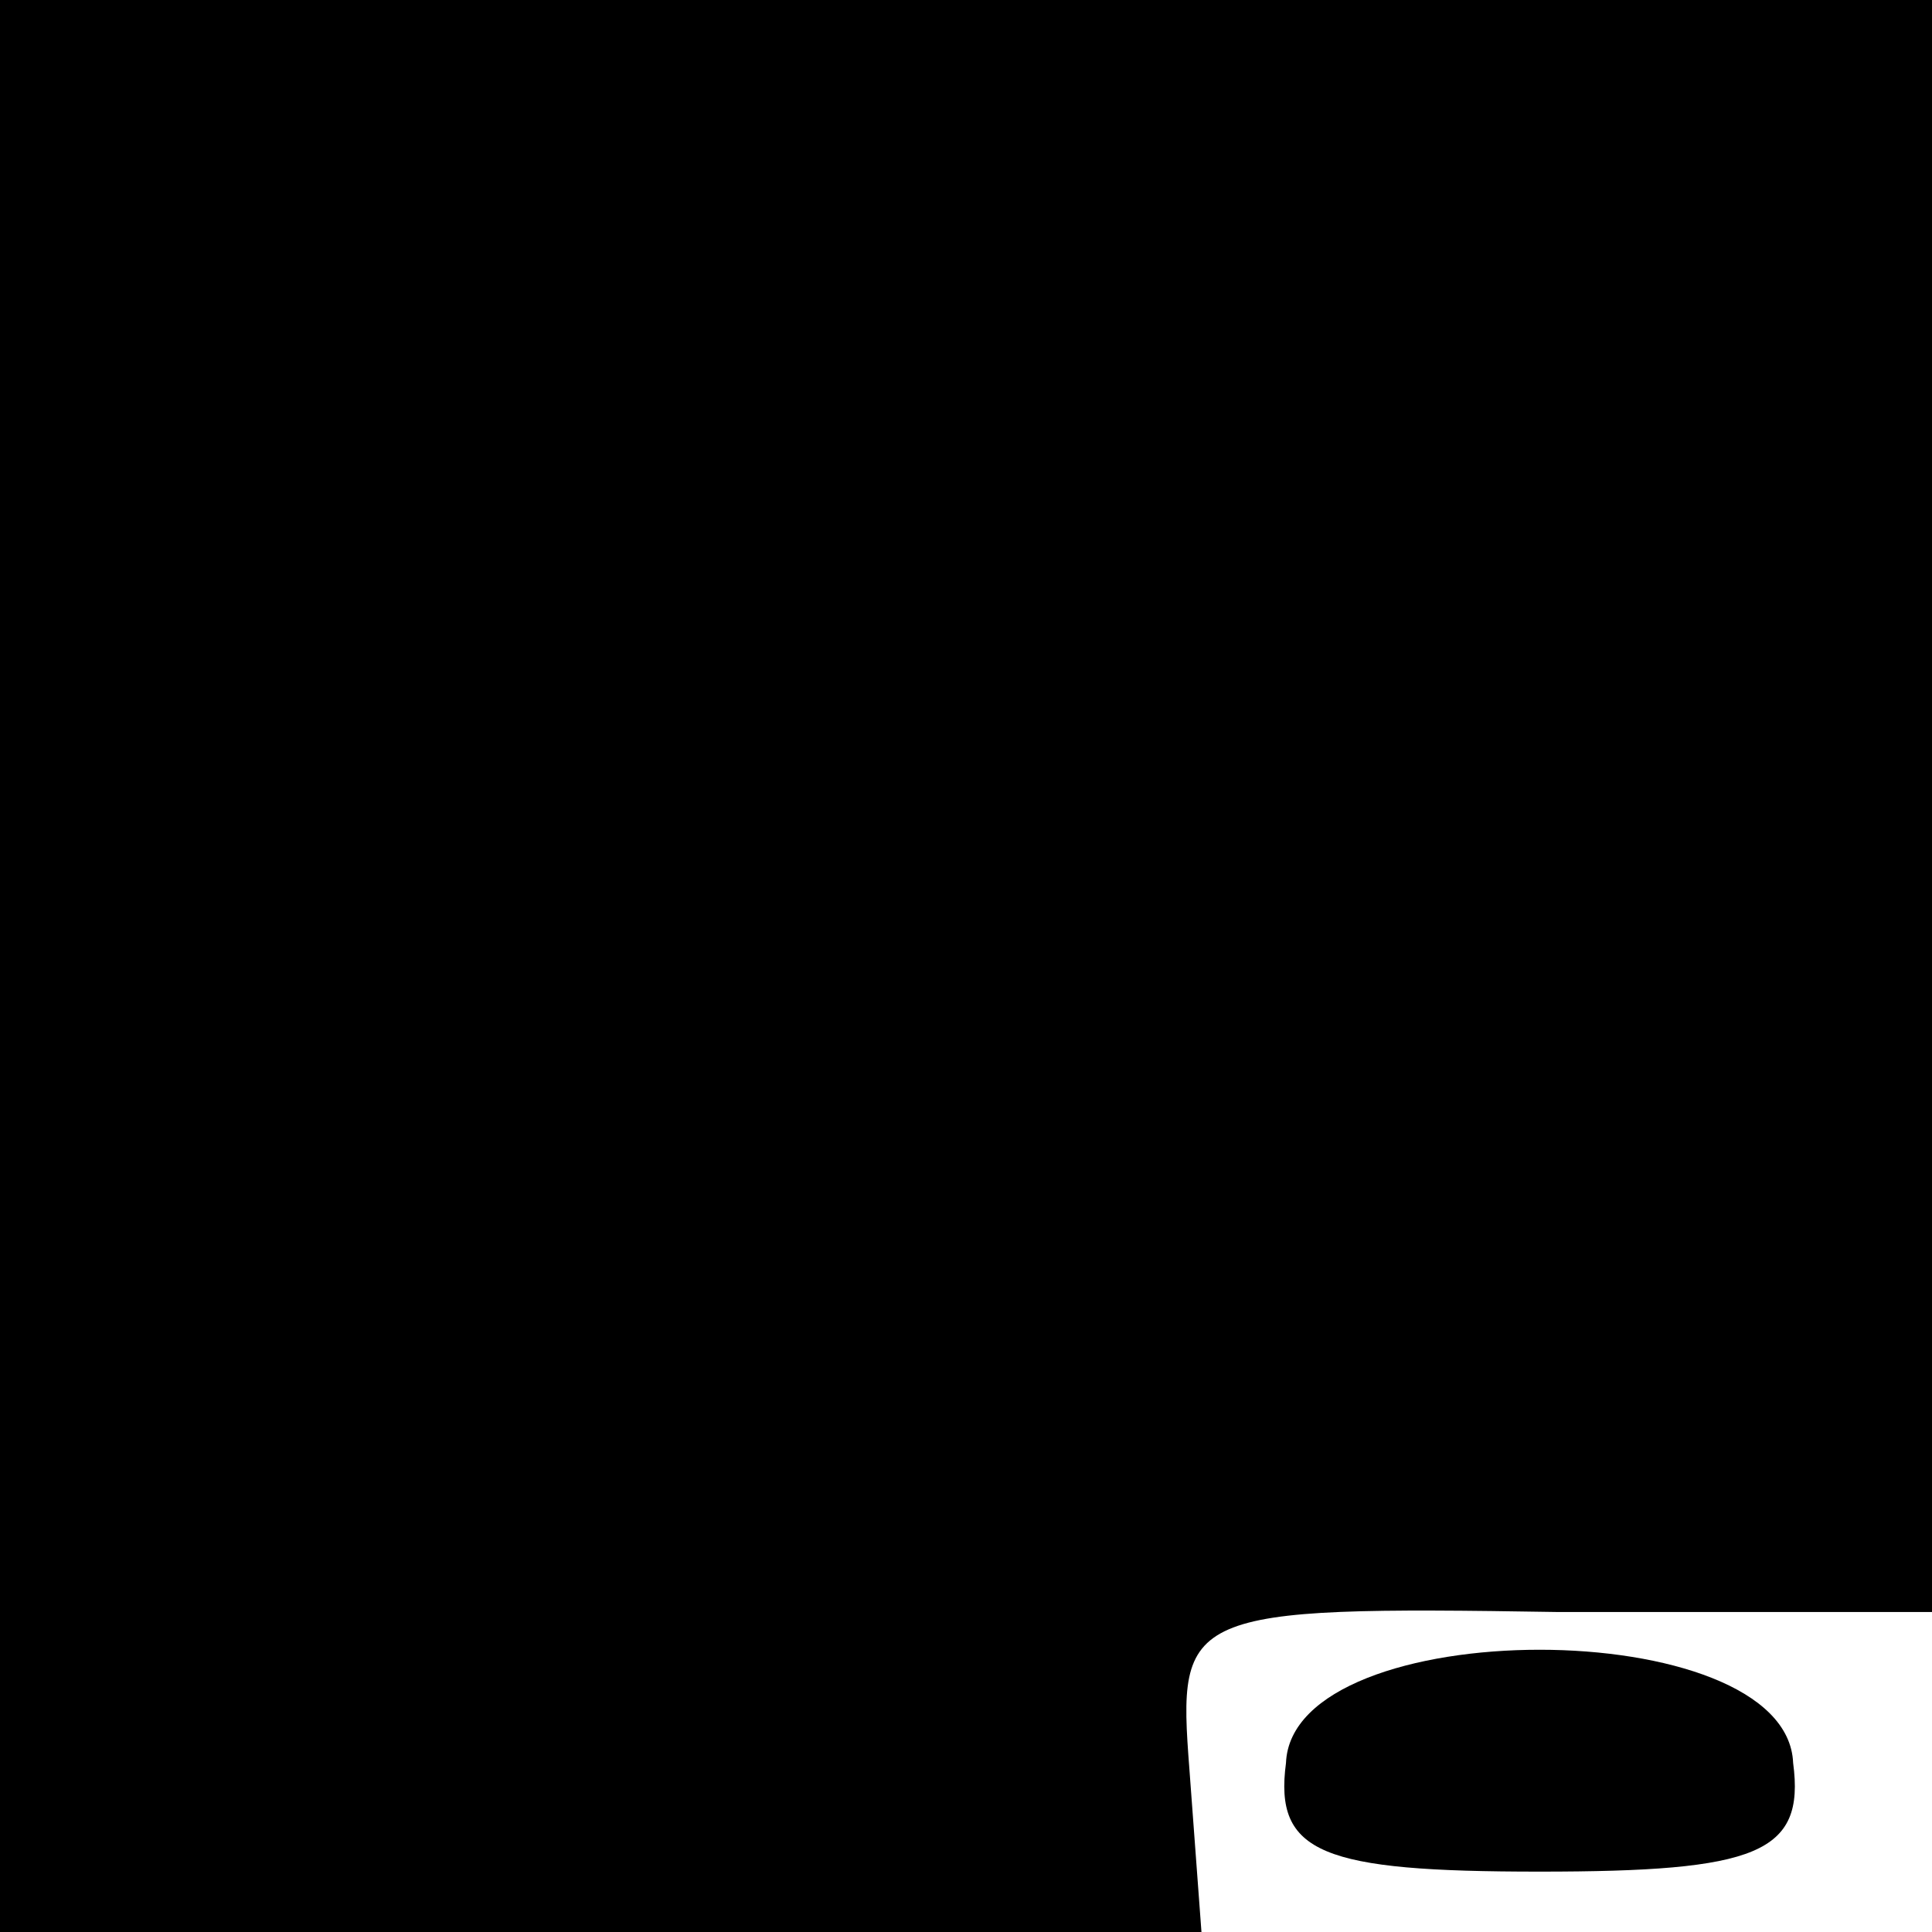 <?xml version="1.0" standalone="no"?>
<!DOCTYPE svg PUBLIC "-//W3C//DTD SVG 20010904//EN"
 "http://www.w3.org/TR/2001/REC-SVG-20010904/DTD/svg10.dtd">
<svg version="1.0" xmlns="http://www.w3.org/2000/svg"
 width="32pt" height="32pt" viewBox="0 0 32 32"
 preserveAspectRatio="xMidYMid meet">
<g transform="translate(0,32) scale(0.1,-0.1)"
fill="#000000" stroke="none">
<path fill="#000000" stroke="none" d="M0 160 l0 -160 99 0 100 0 -2 27 c-2
26 -1 27 61 26 l62 0 0 133 0 134 -160 0 -160 0 0 -160z"/>
<path fill="#000000" stroke="none" d="M213 28 c-2 -15 6 -18 42 -18 36 0 44
3 42 18 -1 25 -83 25 -84 0z"/>
</g>
</svg>
